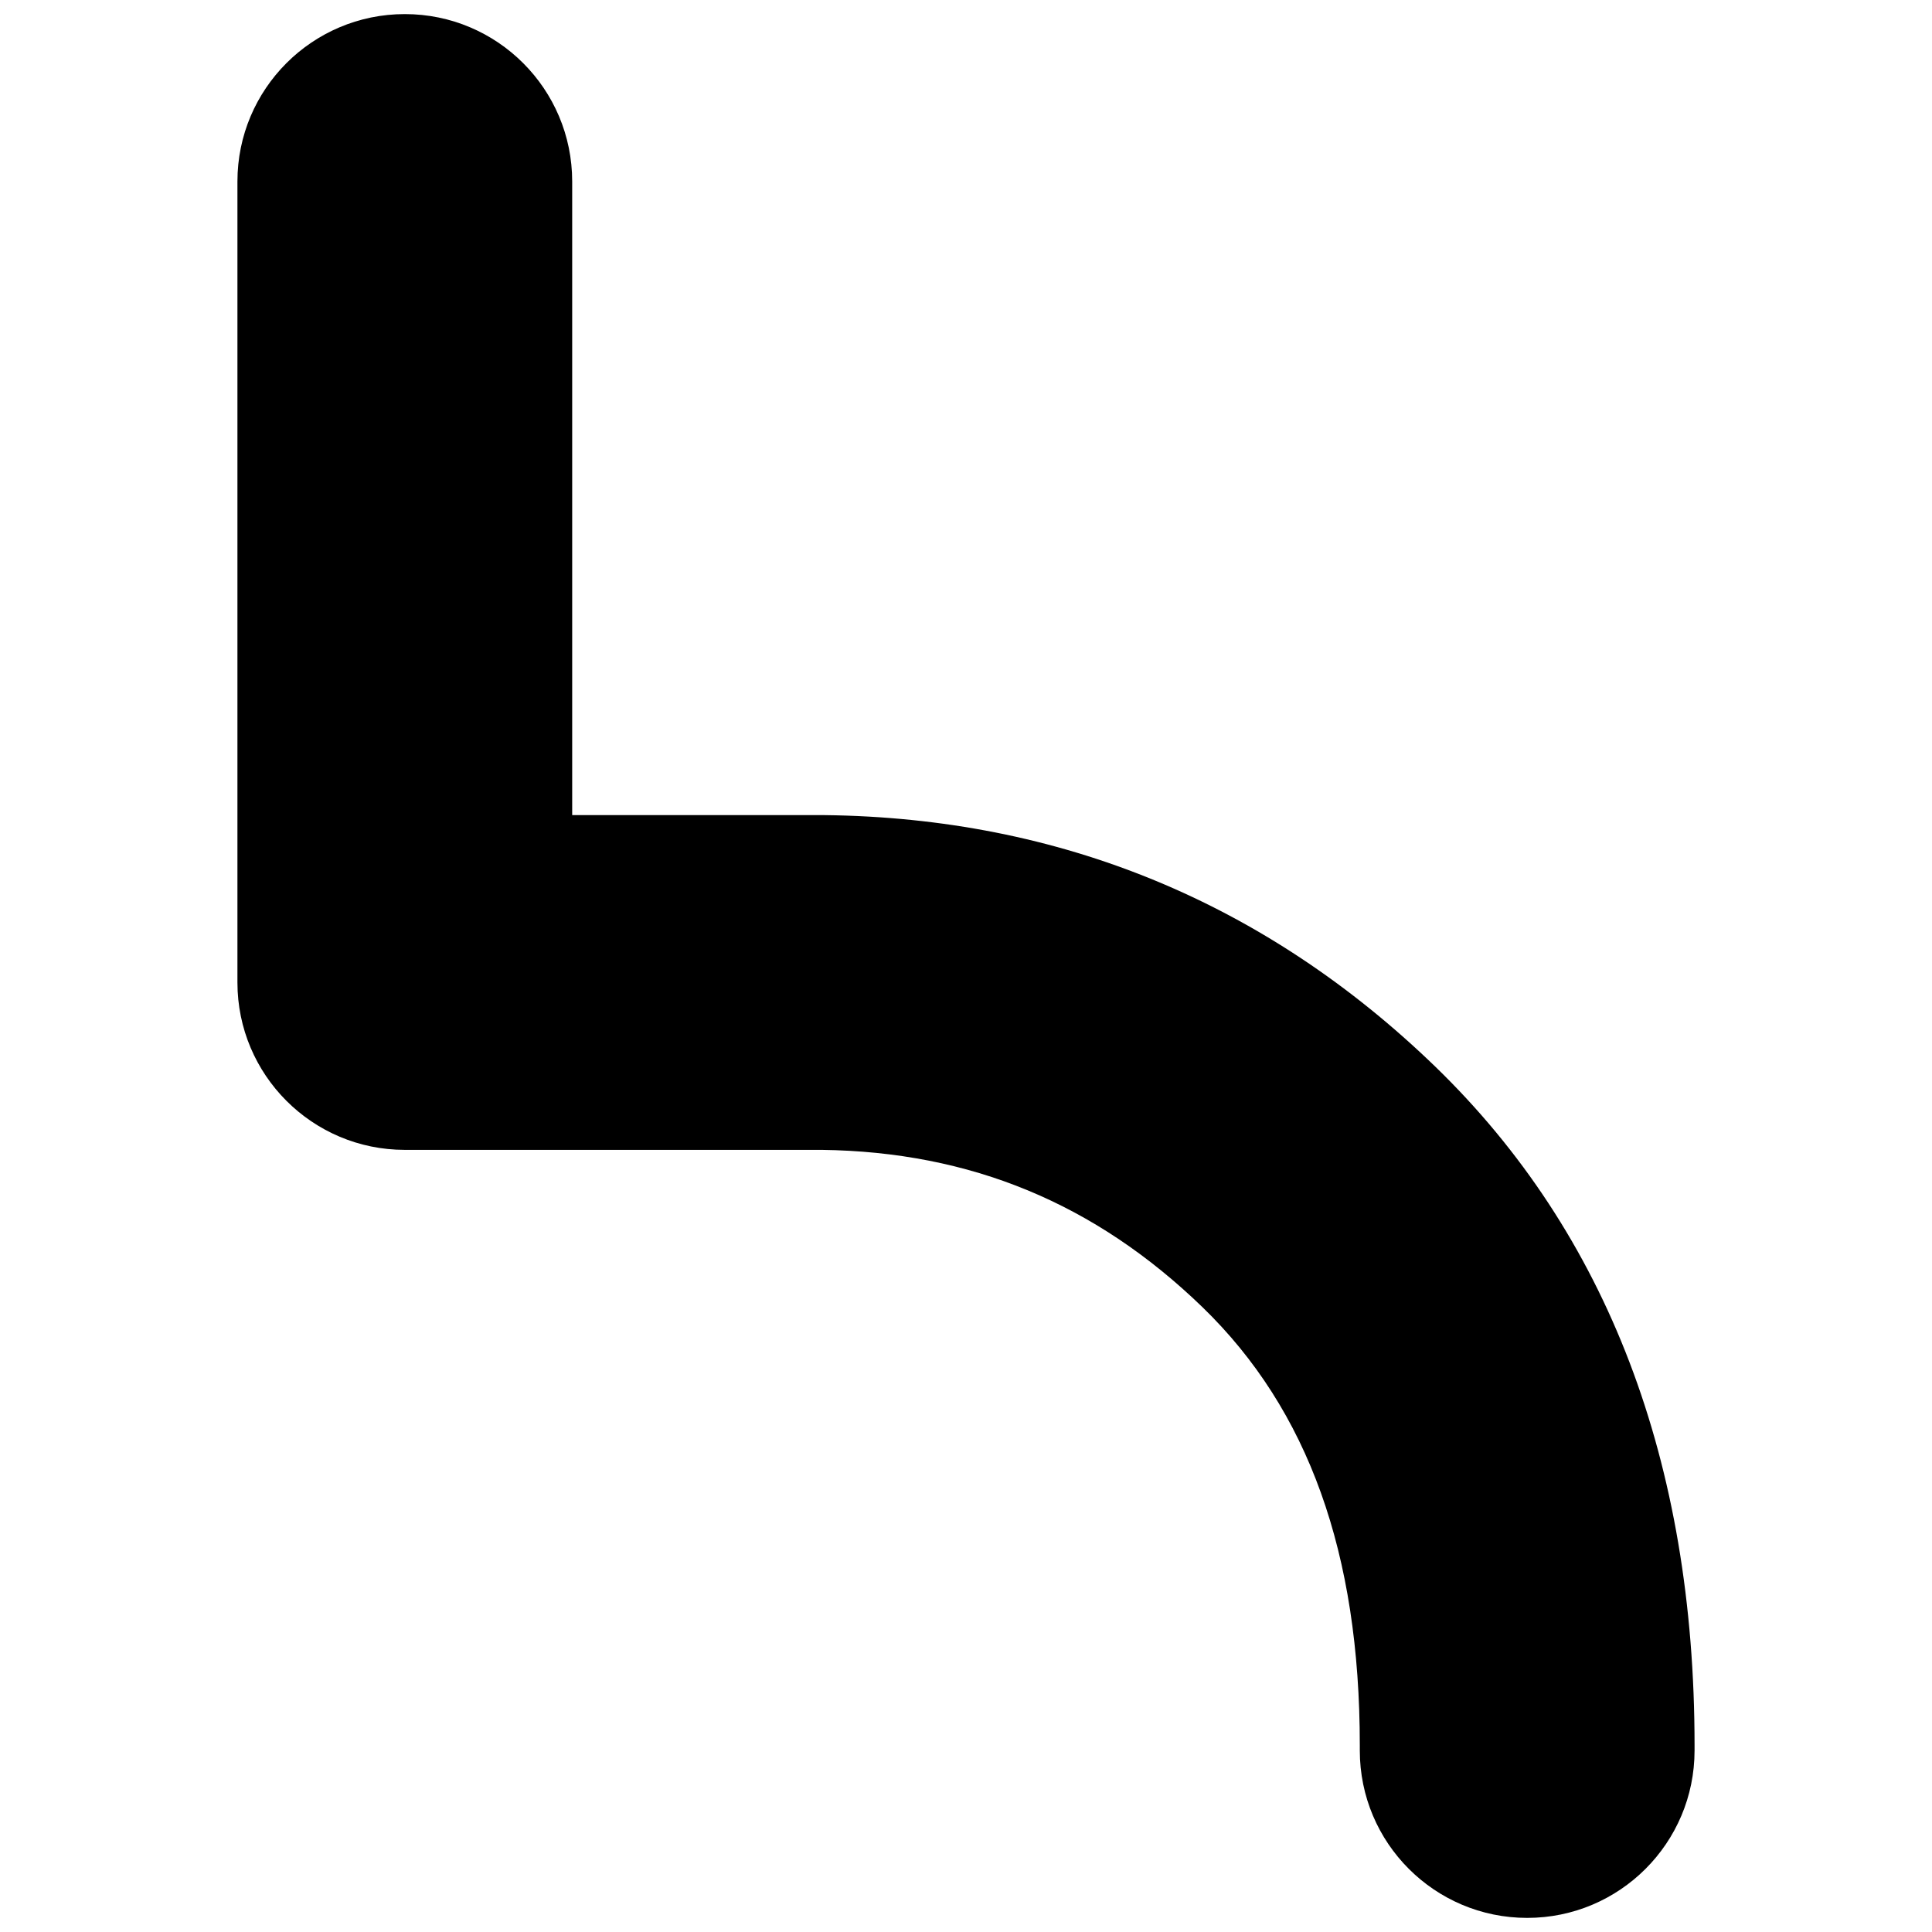<?xml version="1.0" encoding="utf-8"?>
<!-- Generator: Adobe Illustrator 15.0.0, SVG Export Plug-In . SVG Version: 6.00 Build 0)  -->
<!DOCTYPE svg PUBLIC "-//W3C//DTD SVG 1.0//EN" "http://www.w3.org/TR/2001/REC-SVG-20010904/DTD/svg10.dtd">
<svg version="1.0" id="Layer_1" xmlns="http://www.w3.org/2000/svg" xmlns:xlink="http://www.w3.org/1999/xlink" x="0px" y="0px"
	 width="202px" height="202px" viewBox="0 0 202 202" enable-background="new 0 0 202 202" xml:space="preserve">
<g>
	<path d="M159.674,200.525c-9.665,0-17.5-7.835-17.5-17.5v-0.551c0-20.083-5.376-35.061-16.436-45.789
		c-11.23-10.869-24.262-16.259-39.822-16.461H42.325c-9.665,0-17.5-7.835-17.5-17.5v-83.75c0-9.665,7.835-17.5,17.5-17.5
		s17.5,7.835,17.5,17.5v66.25h26.2c0.068,0,0.135,0,0.203,0.001c24.625,0.286,46.113,9.143,63.866,26.324
		c17.975,17.437,27.08,41.294,27.08,70.925v0.551C177.174,192.69,169.339,200.525,159.674,200.525z"/>
</g>
</svg>
